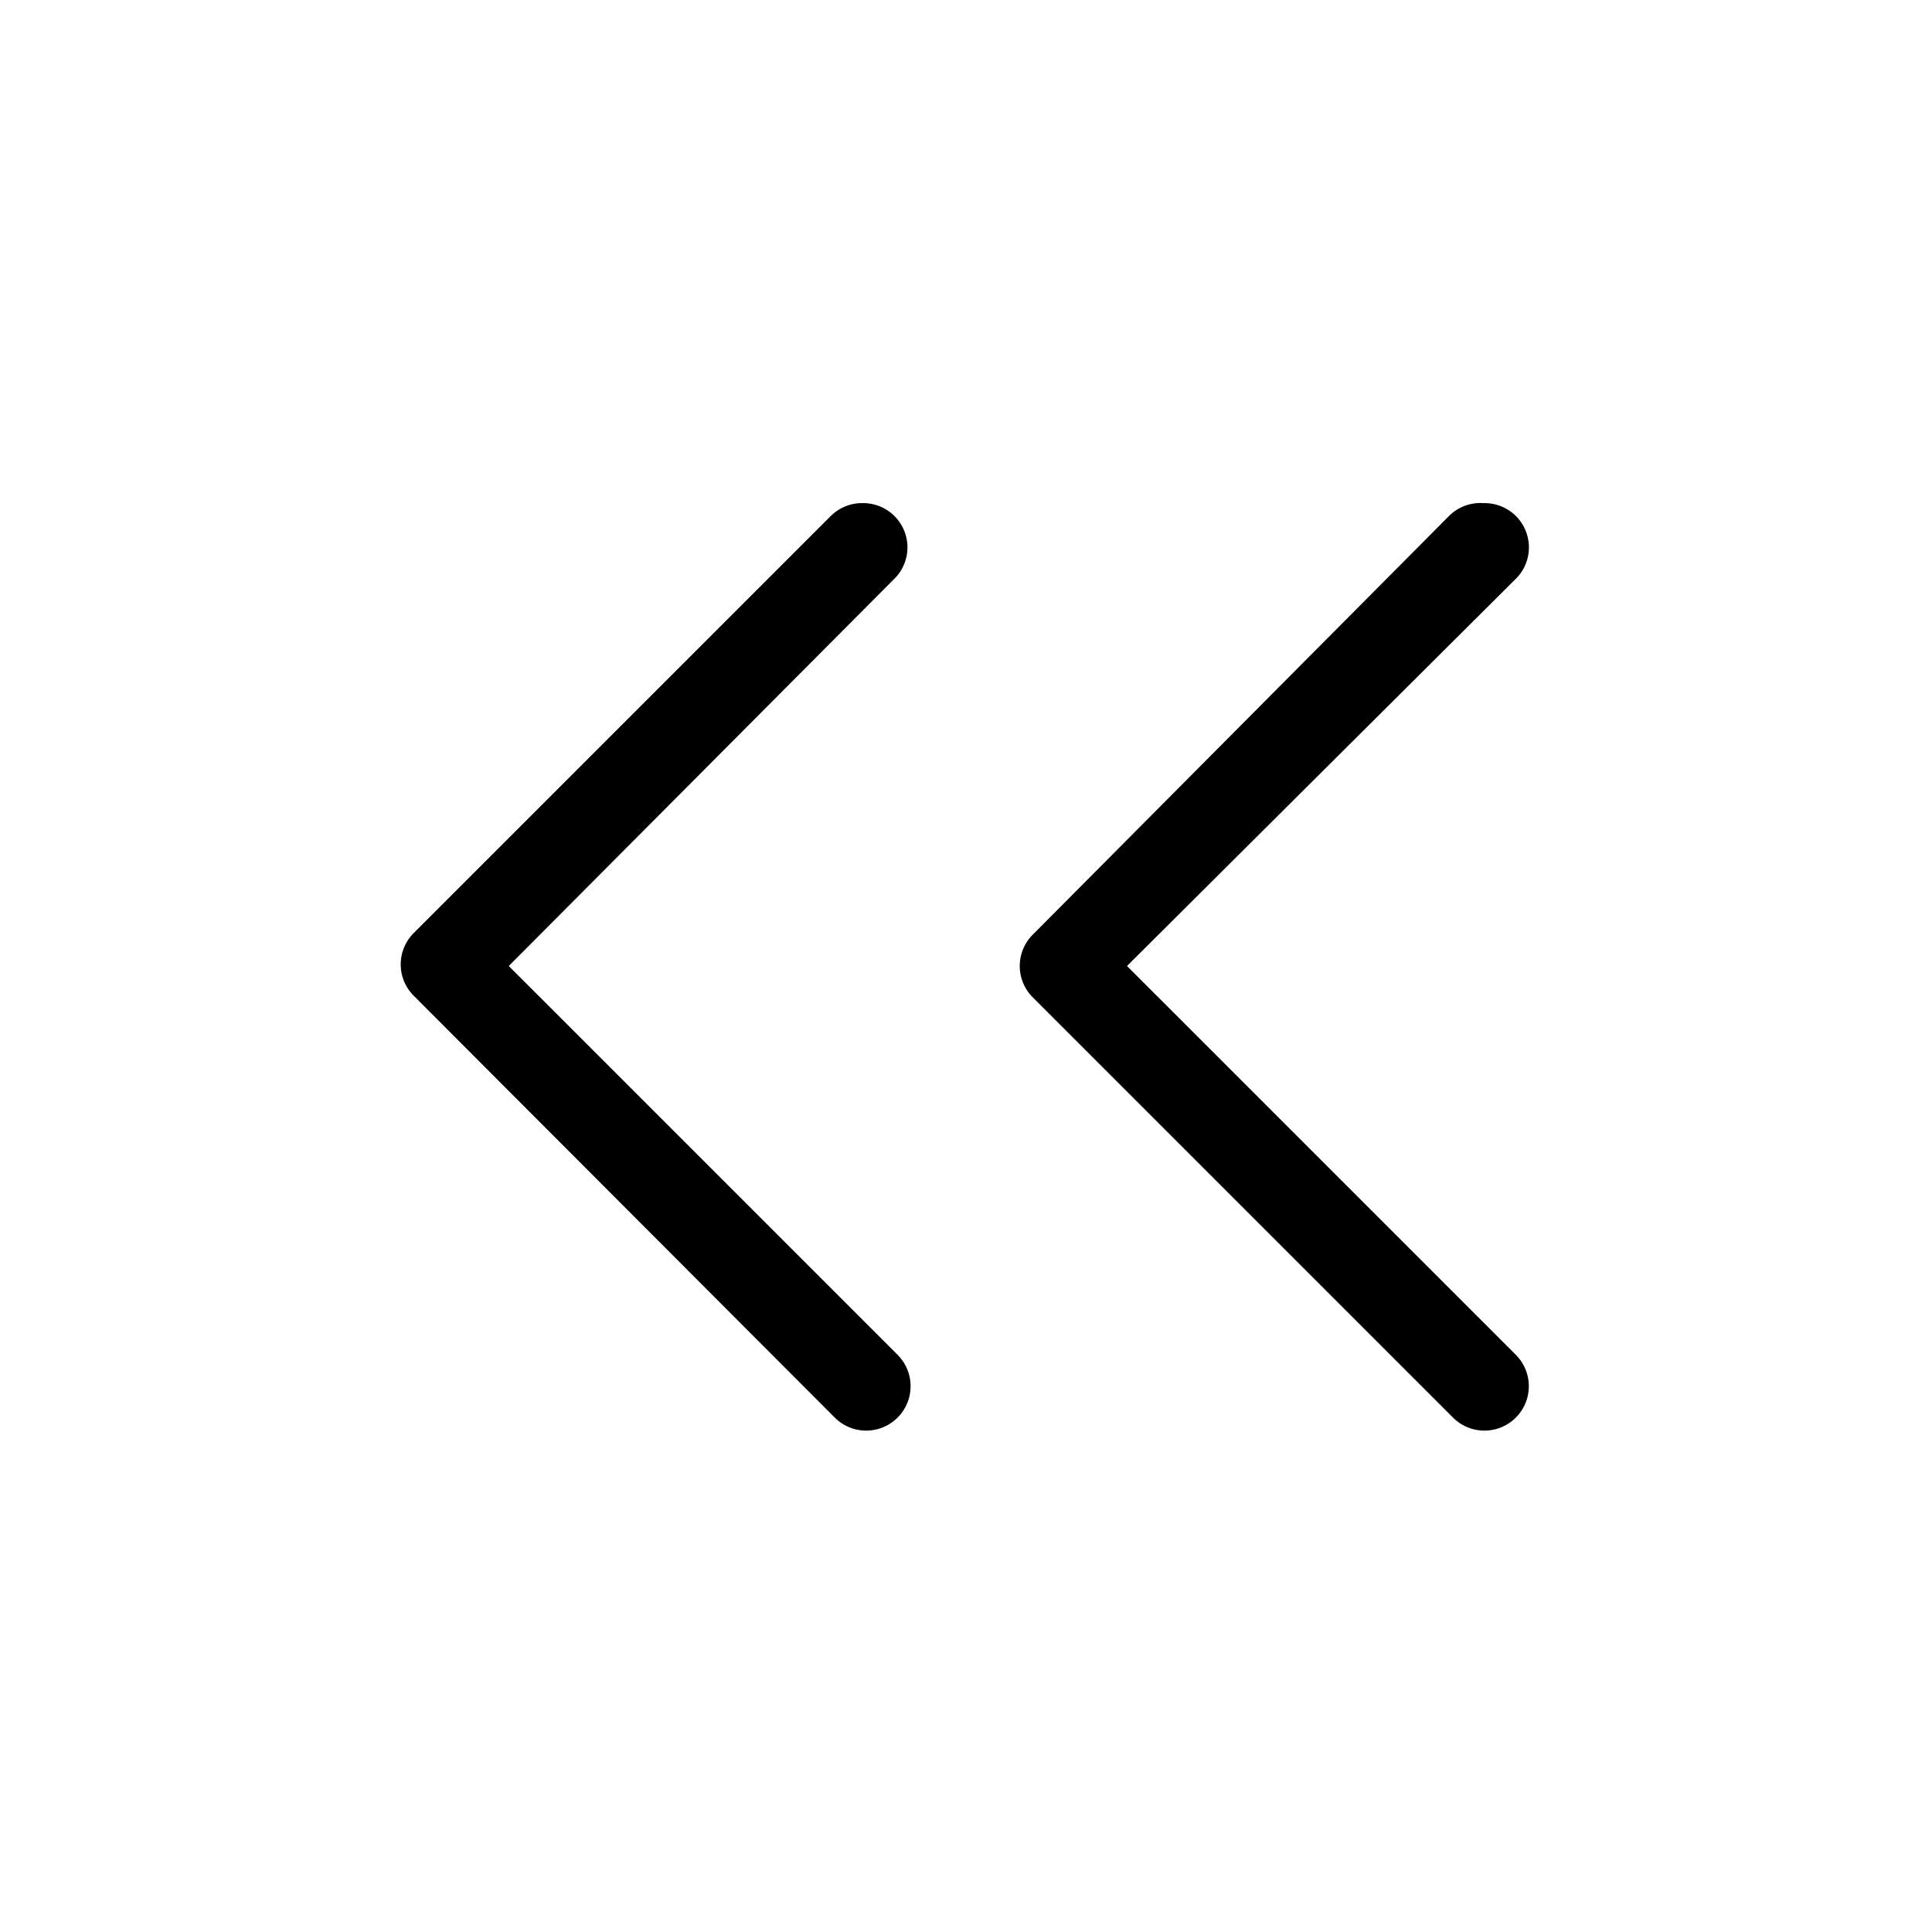 <?xml version="1.0" encoding="iso-8859-1"?>
<svg id="Layer_1" xmlns="http://www.w3.org/2000/svg" viewBox="0 0 24 24"><path d="M18.43,6.25a.55.55,0,0,1,.39.95L14,12l4.83,4.83a.55.55,0,0,1-.78.78l-5.22-5.22a.55.55,0,0,1,0-.78L18,6.41A.55.55,0,0,1,18.43,6.25Z"/><path d="M10.71,6.25a.55.55,0,0,1,.39.95L6.32,12l4.83,4.83a.55.55,0,0,1-.78.78L5.14,12.37a.55.55,0,0,1,0-.78l5.18-5.18A.55.55,0,0,1,10.71,6.25Z"/></svg>

